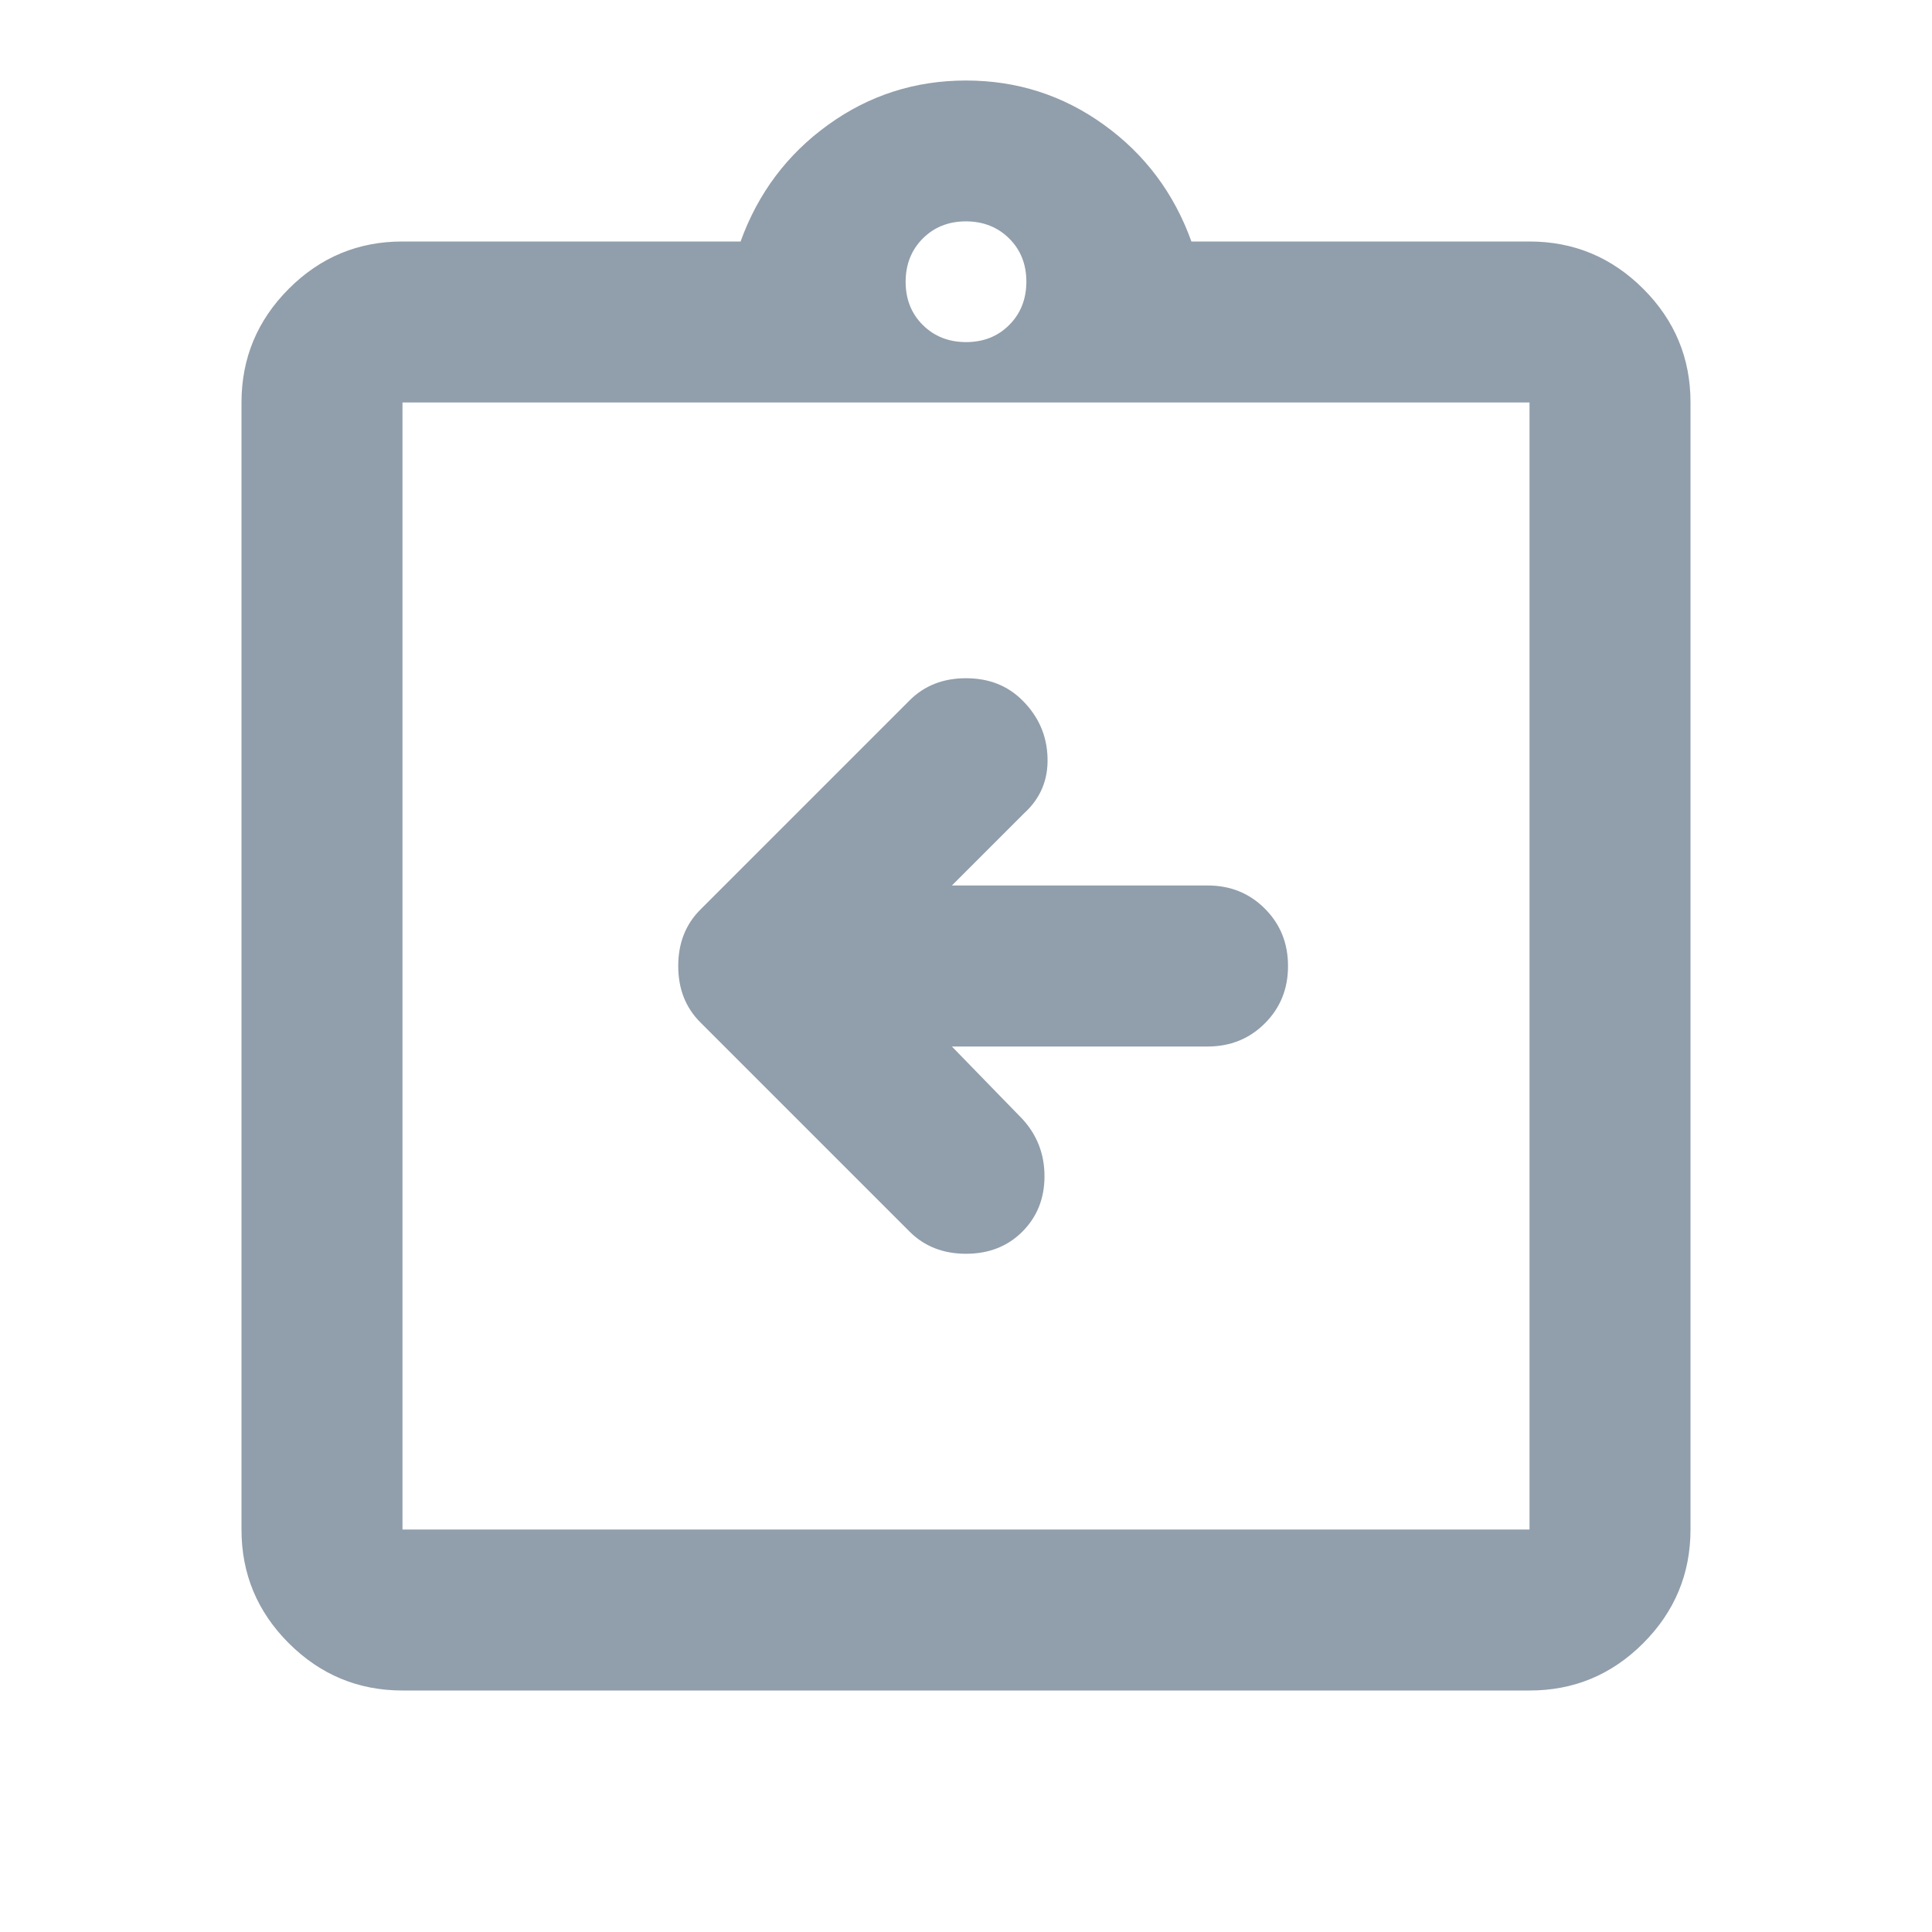 <svg width="40" height="40" viewBox="0 0 40 40" fill="none" xmlns="http://www.w3.org/2000/svg">
<g id="material-symbols:assignment-return-outline-rounded">
<path id="Vector" d="M19.708 21.667H25C25.472 21.667 25.868 21.507 26.188 21.187C26.508 20.867 26.668 20.471 26.667 20C26.667 19.528 26.507 19.132 26.187 18.812C25.867 18.492 25.471 18.332 25 18.333H19.708L21.208 16.833C21.542 16.528 21.702 16.145 21.688 15.687C21.675 15.228 21.501 14.832 21.167 14.5C20.861 14.194 20.472 14.042 20 14.042C19.528 14.042 19.139 14.194 18.833 14.5L14.5 18.833C14.194 19.139 14.042 19.528 14.042 20C14.042 20.472 14.194 20.861 14.5 21.167L18.833 25.5C19.139 25.805 19.528 25.958 20 25.958C20.472 25.958 20.861 25.805 21.167 25.5C21.472 25.194 21.625 24.812 21.625 24.353C21.625 23.894 21.472 23.499 21.167 23.167L19.708 21.667ZM8.333 31.667H31.667V8.333H8.333V31.667ZM8.333 35C7.417 35 6.632 34.673 5.978 34.02C5.325 33.367 4.999 32.582 5 31.667V8.333C5 7.417 5.327 6.632 5.98 5.978C6.633 5.325 7.418 4.999 8.333 5H15.333C15.694 4 16.299 3.194 17.147 2.583C17.994 1.972 18.946 1.667 20 1.667C21.056 1.667 22.007 1.972 22.855 2.583C23.703 3.194 24.307 4 24.667 5H31.667C32.583 5 33.368 5.327 34.022 5.98C34.675 6.633 35.001 7.418 35 8.333V31.667C35 32.583 34.673 33.368 34.02 34.022C33.367 34.675 32.582 35.001 31.667 35H8.333ZM20 7.083C20.361 7.083 20.659 6.965 20.895 6.728C21.131 6.492 21.249 6.193 21.25 5.833C21.25 5.472 21.132 5.174 20.895 4.938C20.658 4.703 20.36 4.584 20 4.583C19.639 4.583 19.341 4.702 19.105 4.938C18.869 5.175 18.751 5.473 18.75 5.833C18.75 6.194 18.868 6.493 19.105 6.728C19.342 6.964 19.64 7.082 20 7.083Z" fill="#919EAB"/>
</g>
</svg>
